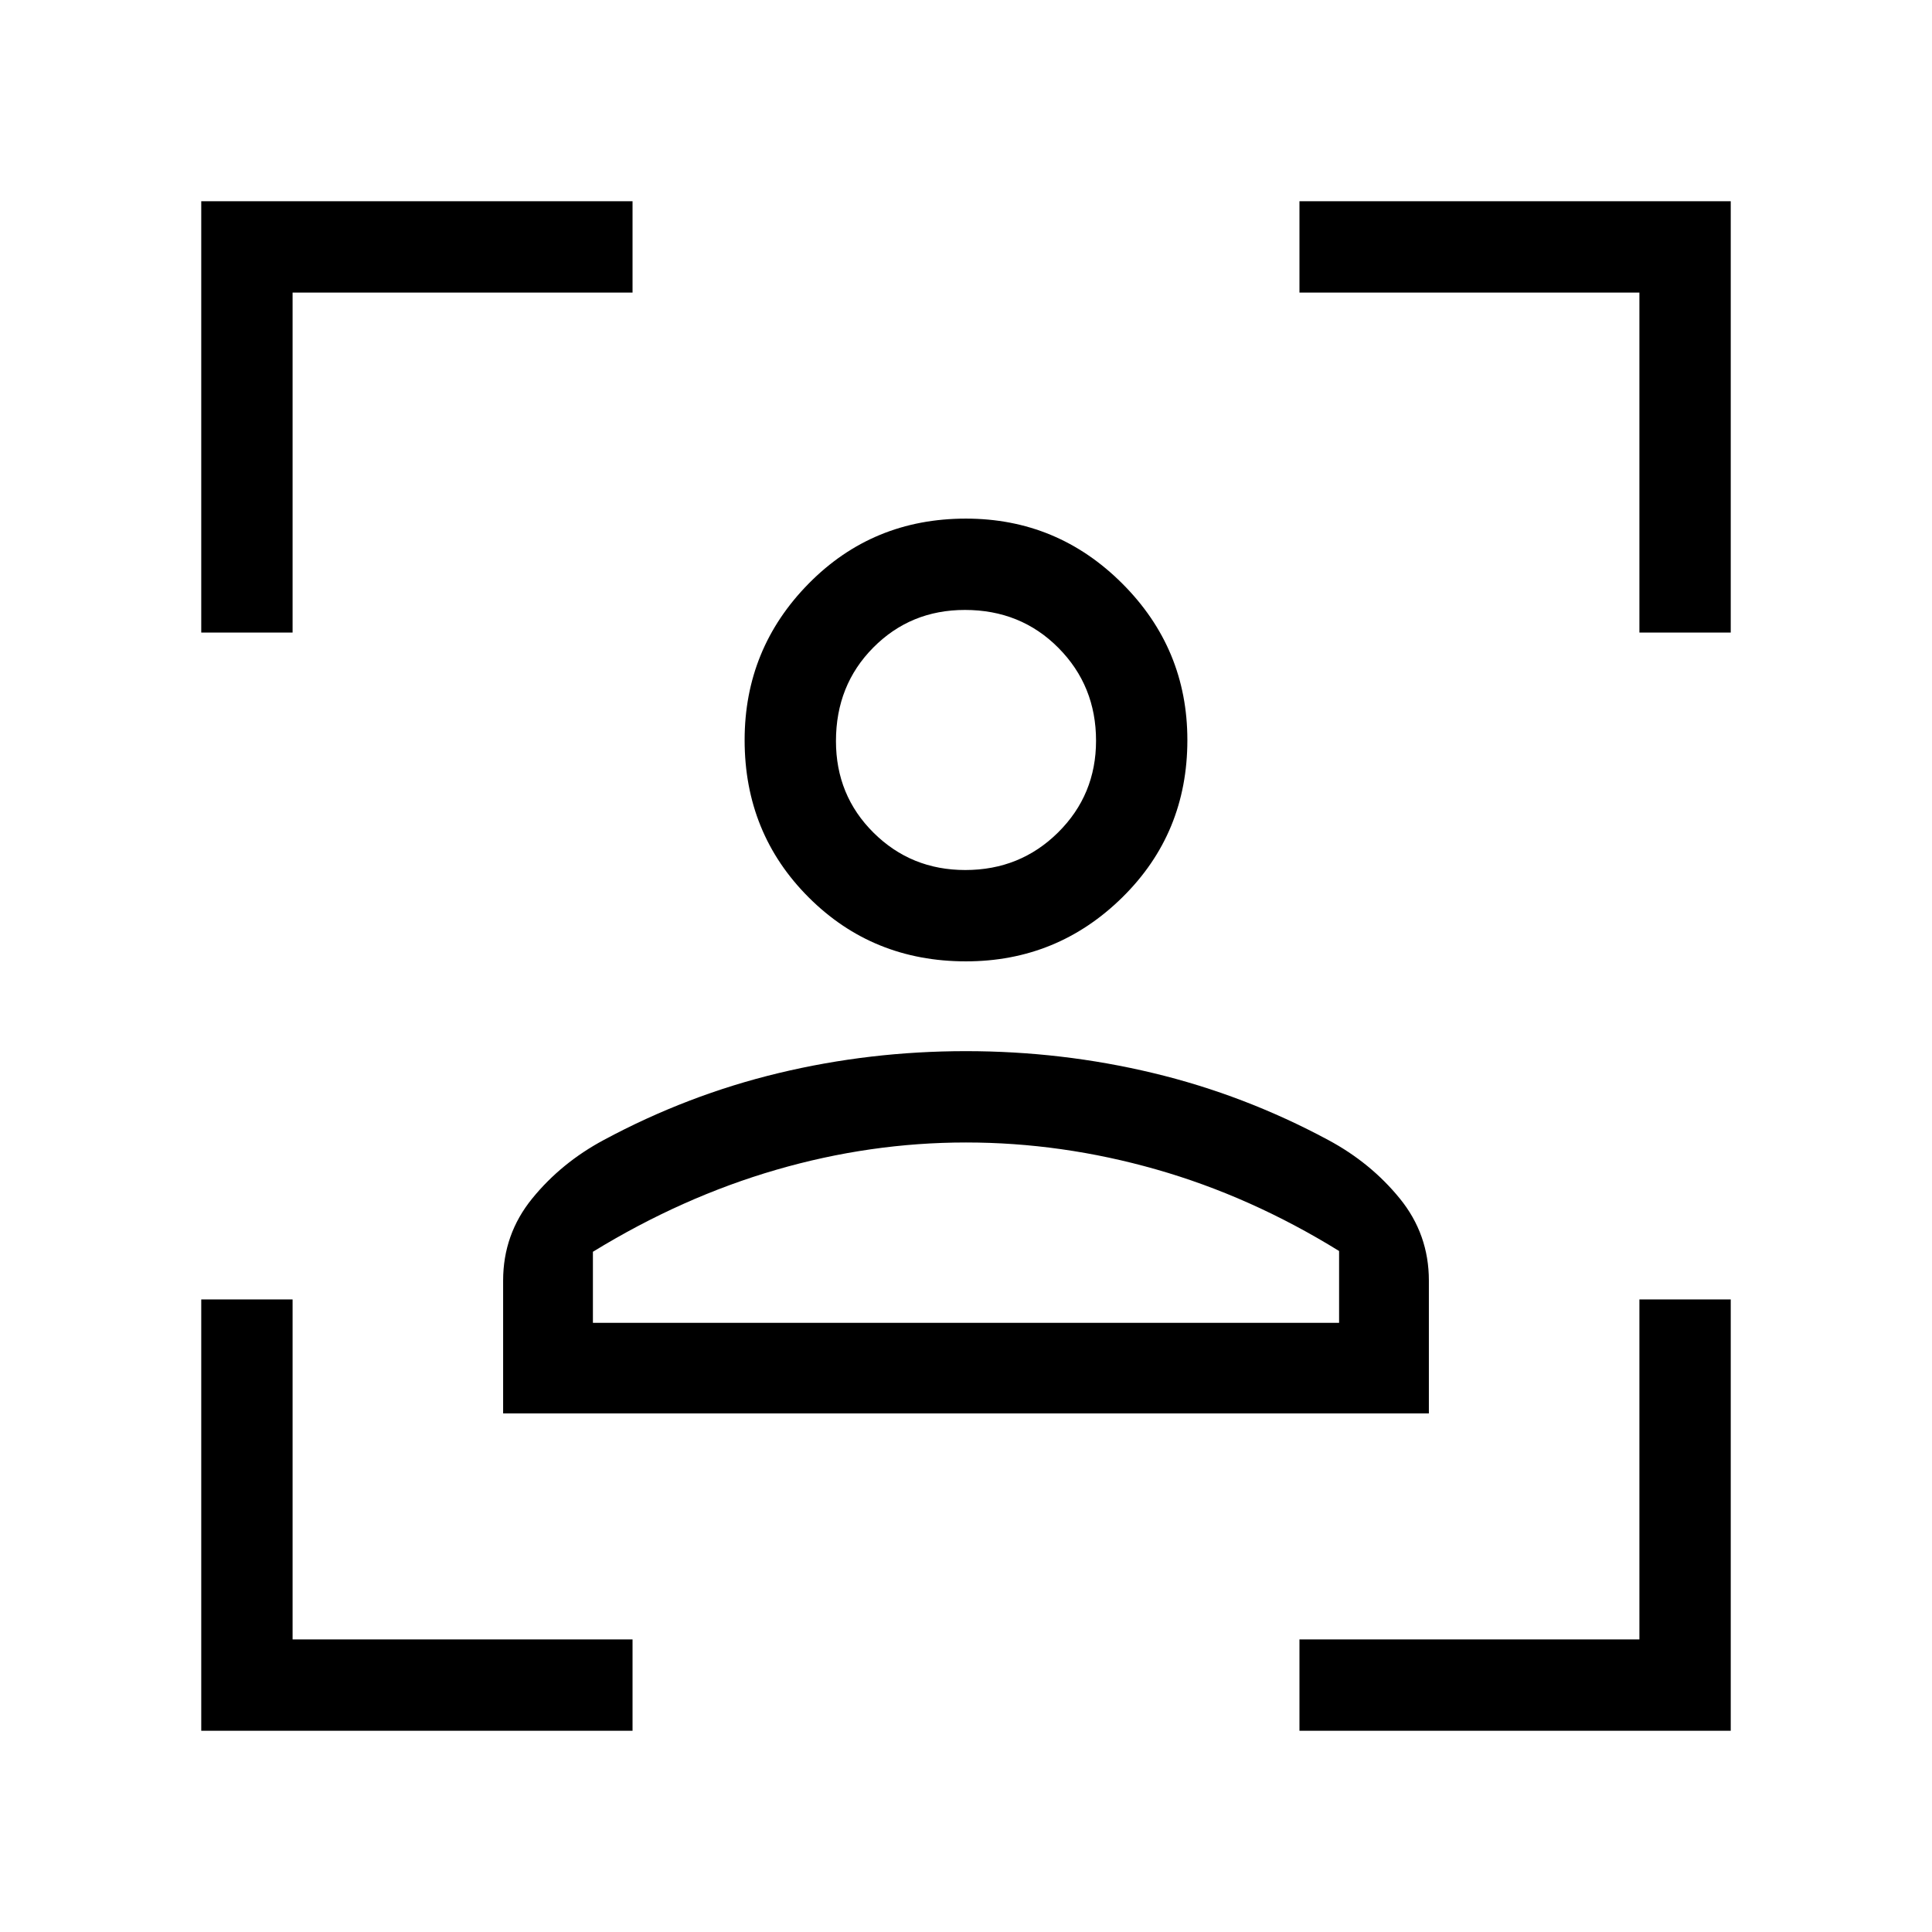 <svg xmlns="http://www.w3.org/2000/svg" width="48" height="48" viewBox="0 -960 960 960"><path d="M100.001-100.001v-214.307h45.384v168.923h168.923v45.384H100.001Zm0-545.691v-214.307h214.307v45.384H145.385v168.923h-45.384Zm545.691 545.691v-45.384h168.923v-168.923h45.384v214.307H645.692Zm168.923-545.691v-168.923H645.692v-45.384h214.307v214.307h-45.384ZM479.954-482.308q-46.338 0-78.146-31.807-31.807-31.808-31.807-78.146 0-45.43 31.807-77.738 31.808-32.307 78.146-32.307 45.43 0 77.738 32.307 32.307 32.308 32.307 77.738 0 46.338-32.307 78.146-32.308 31.807-77.738 31.807Zm-.305-45.383q27.274 0 46.12-18.679 18.847-18.678 18.847-45.586 0-27.274-18.697-46.121-18.698-18.846-46.462-18.846-26.996 0-45.534 18.697-18.539 18.697-18.539 46.462 0 26.995 18.678 45.534 18.678 18.539 45.587 18.539ZM250.001-257.694v-65.999q0-23.003 14.437-40.76 14.438-17.758 35.562-29.085 41.615-22.385 86.943-33.269 45.327-10.885 93-10.885 47.672 0 93.057 10.885 45.385 10.884 87 33.269 21.124 11.327 35.562 29.085 14.437 17.757 14.437 40.76v65.999H250.001ZM480-392.309q-47.546 0-94.312 13.577-46.765 13.577-91.073 40.731v35.308h370.77v-35.692q-43.923-27.154-90.881-40.539-46.958-13.385-94.504-13.385Zm0-199.998Zm0 289.614h185.385-370.77H480Z"/></svg>